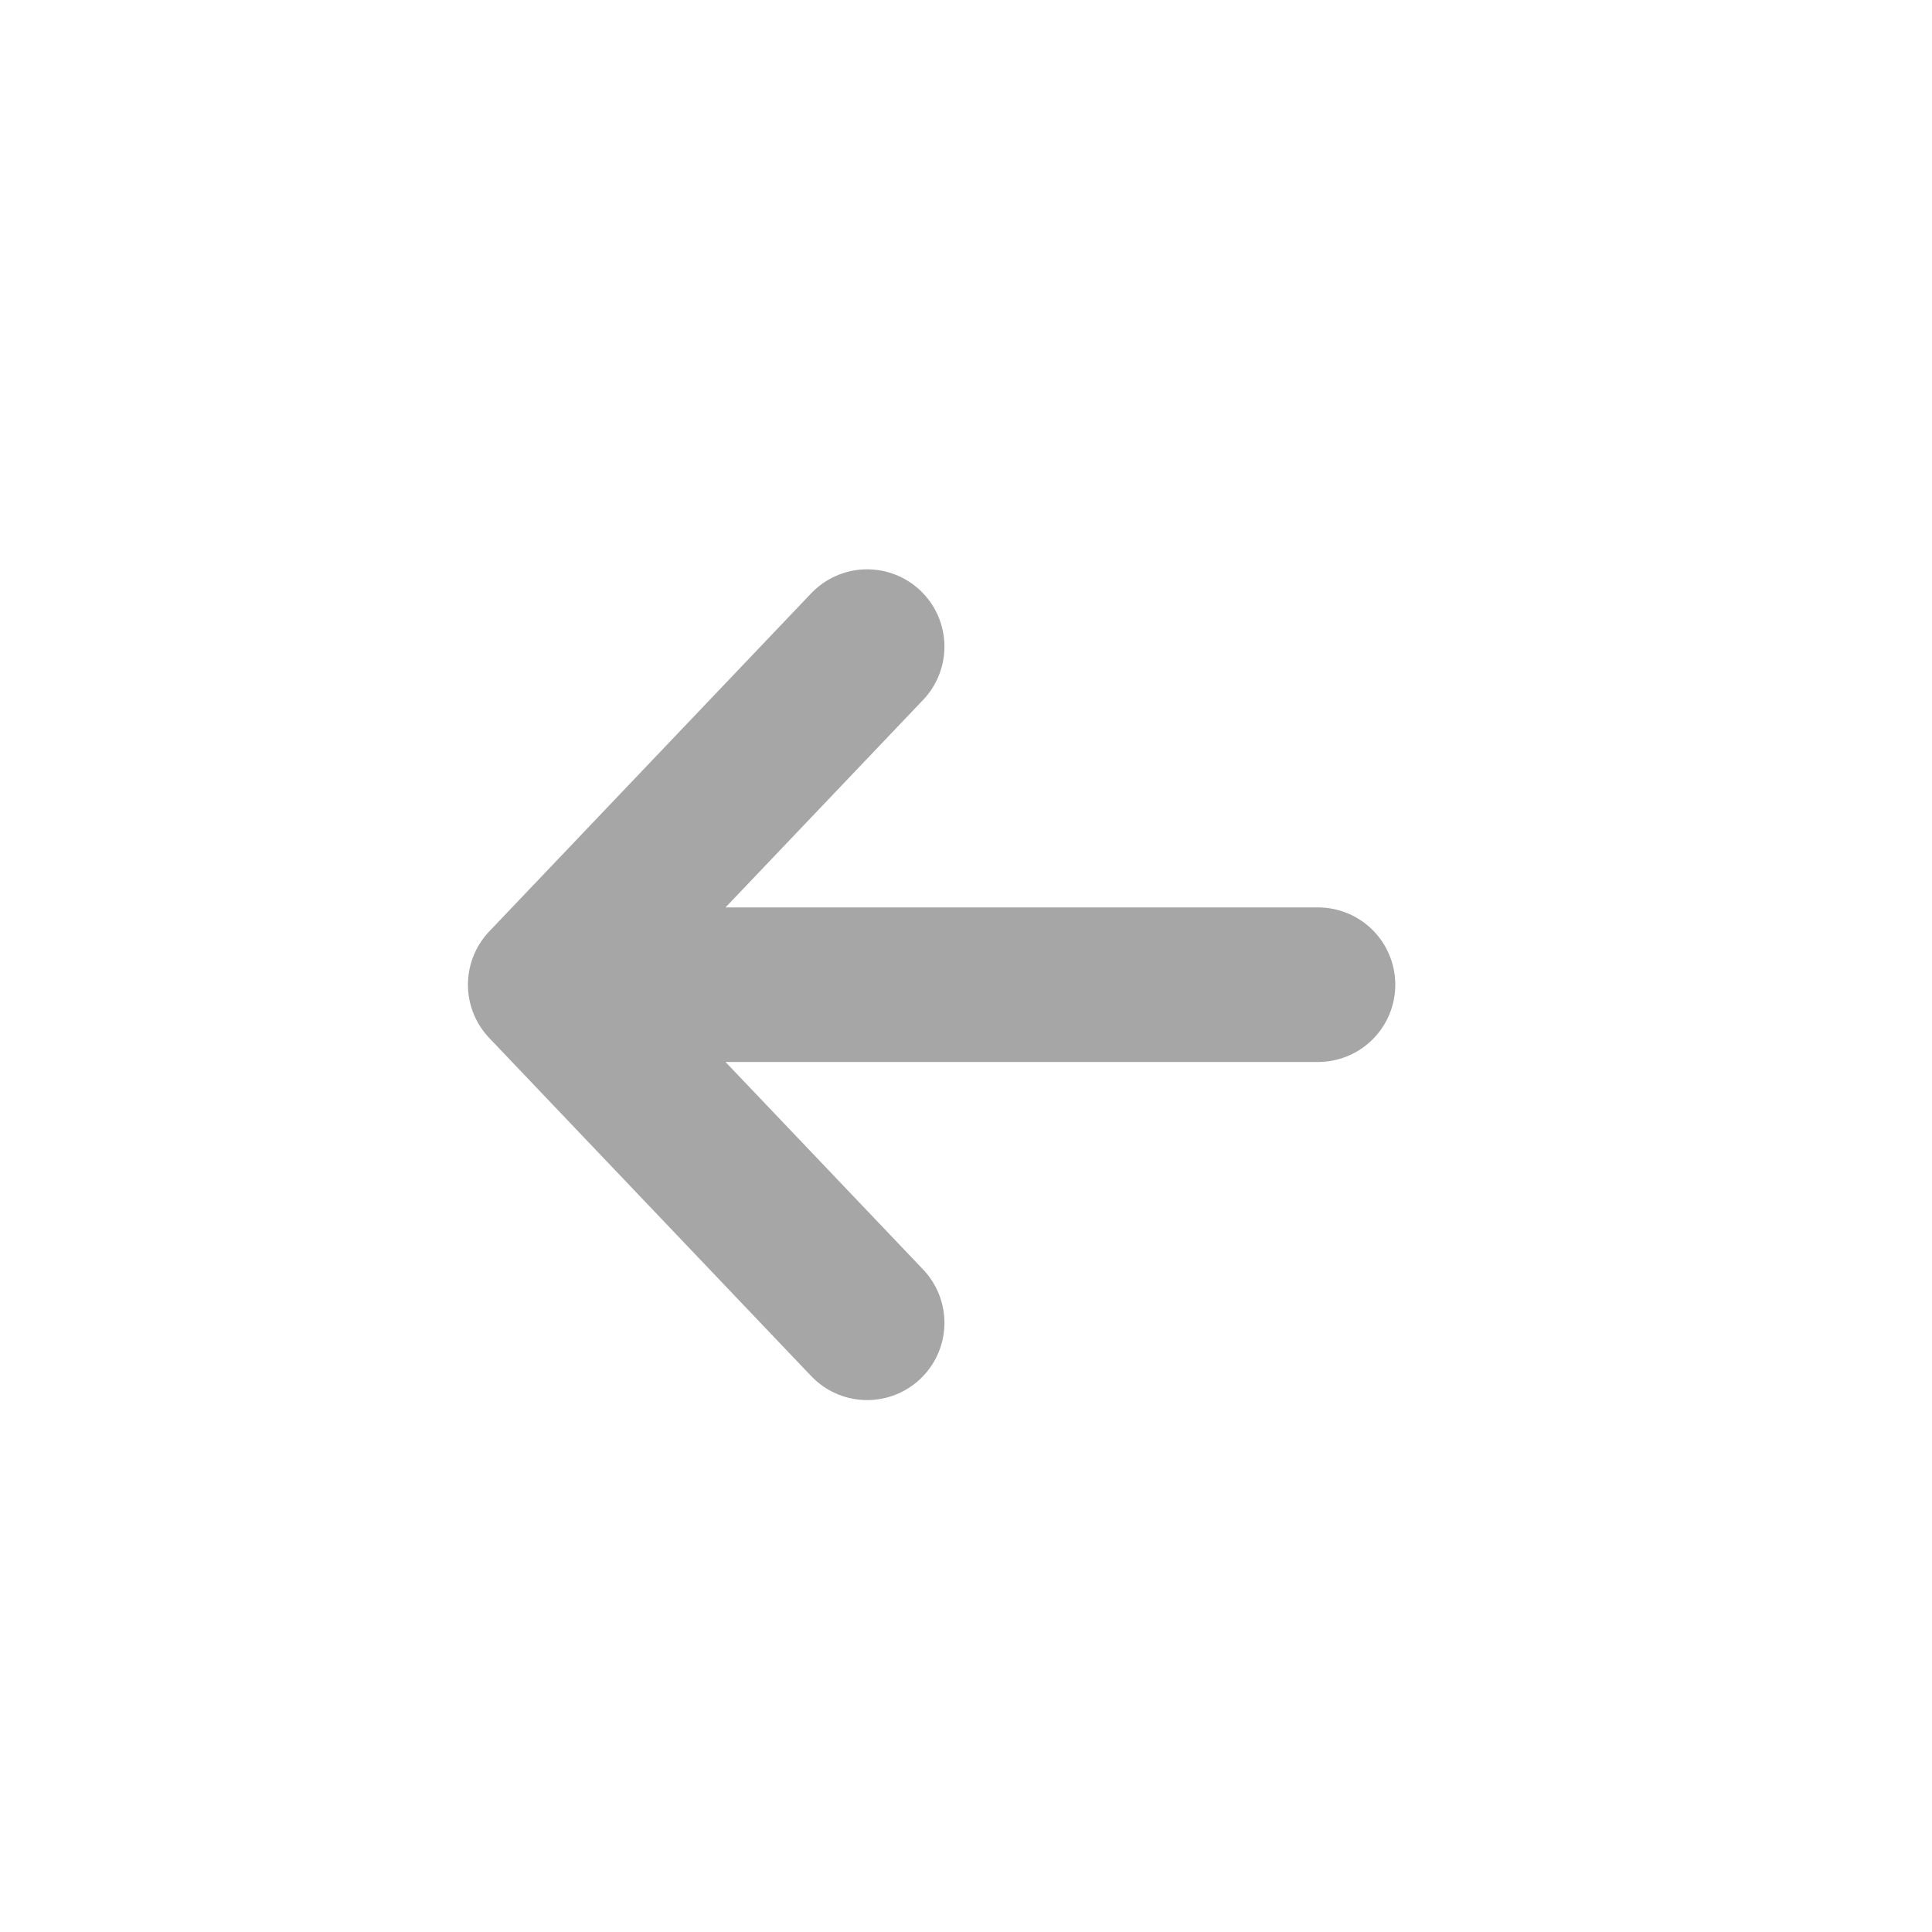 <svg width="25" height="25" viewBox="0 0 25 25" fill="none" xmlns="http://www.w3.org/2000/svg">
<path d="M11.221 17.117L7.055 12.742M7.055 12.742L11.221 8.367M7.055 12.742H17.055" stroke="#A6A6A6" stroke-width="2" stroke-linecap="round" stroke-linejoin="round"/>
</svg>
